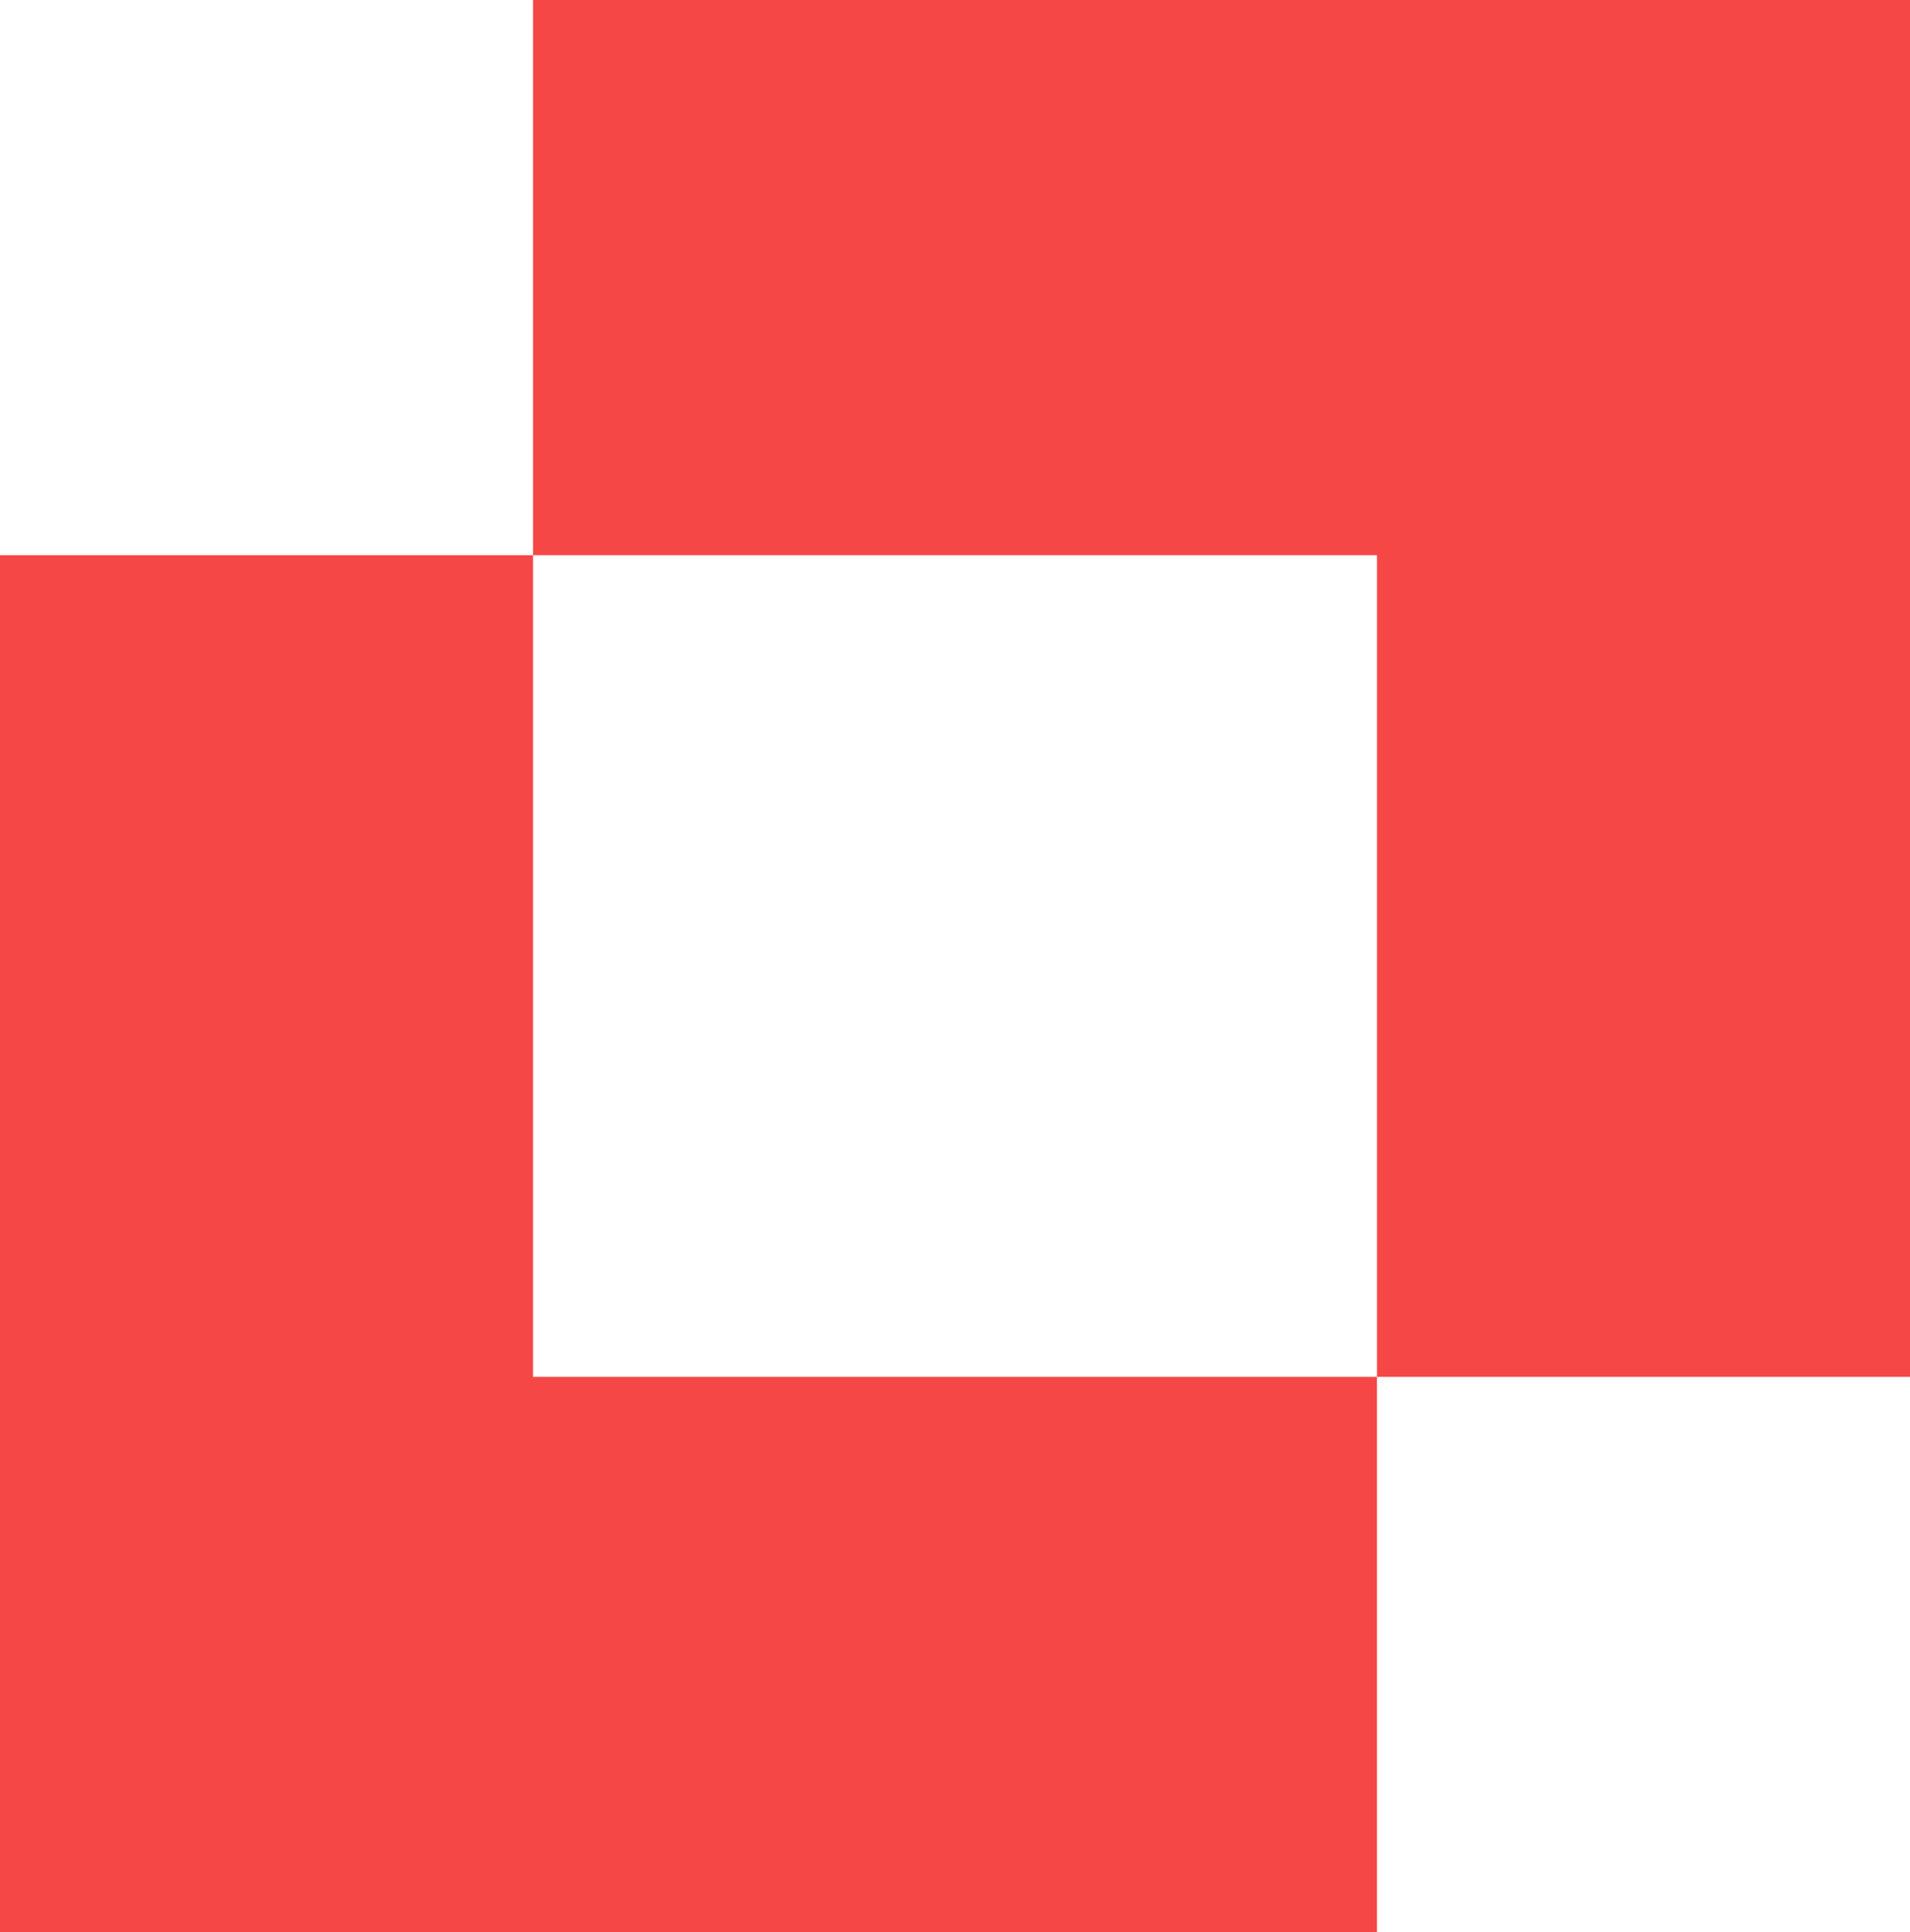 <svg width="86" height="87" viewBox="0 0 86 87" fill="none" xmlns="http://www.w3.org/2000/svg">
<path fill-rule="evenodd" clip-rule="evenodd" d="M86 0H24V25H0V87H62V62H86V0ZM62 62V25H24V62H62Z" fill="#F64747"/>
</svg>
